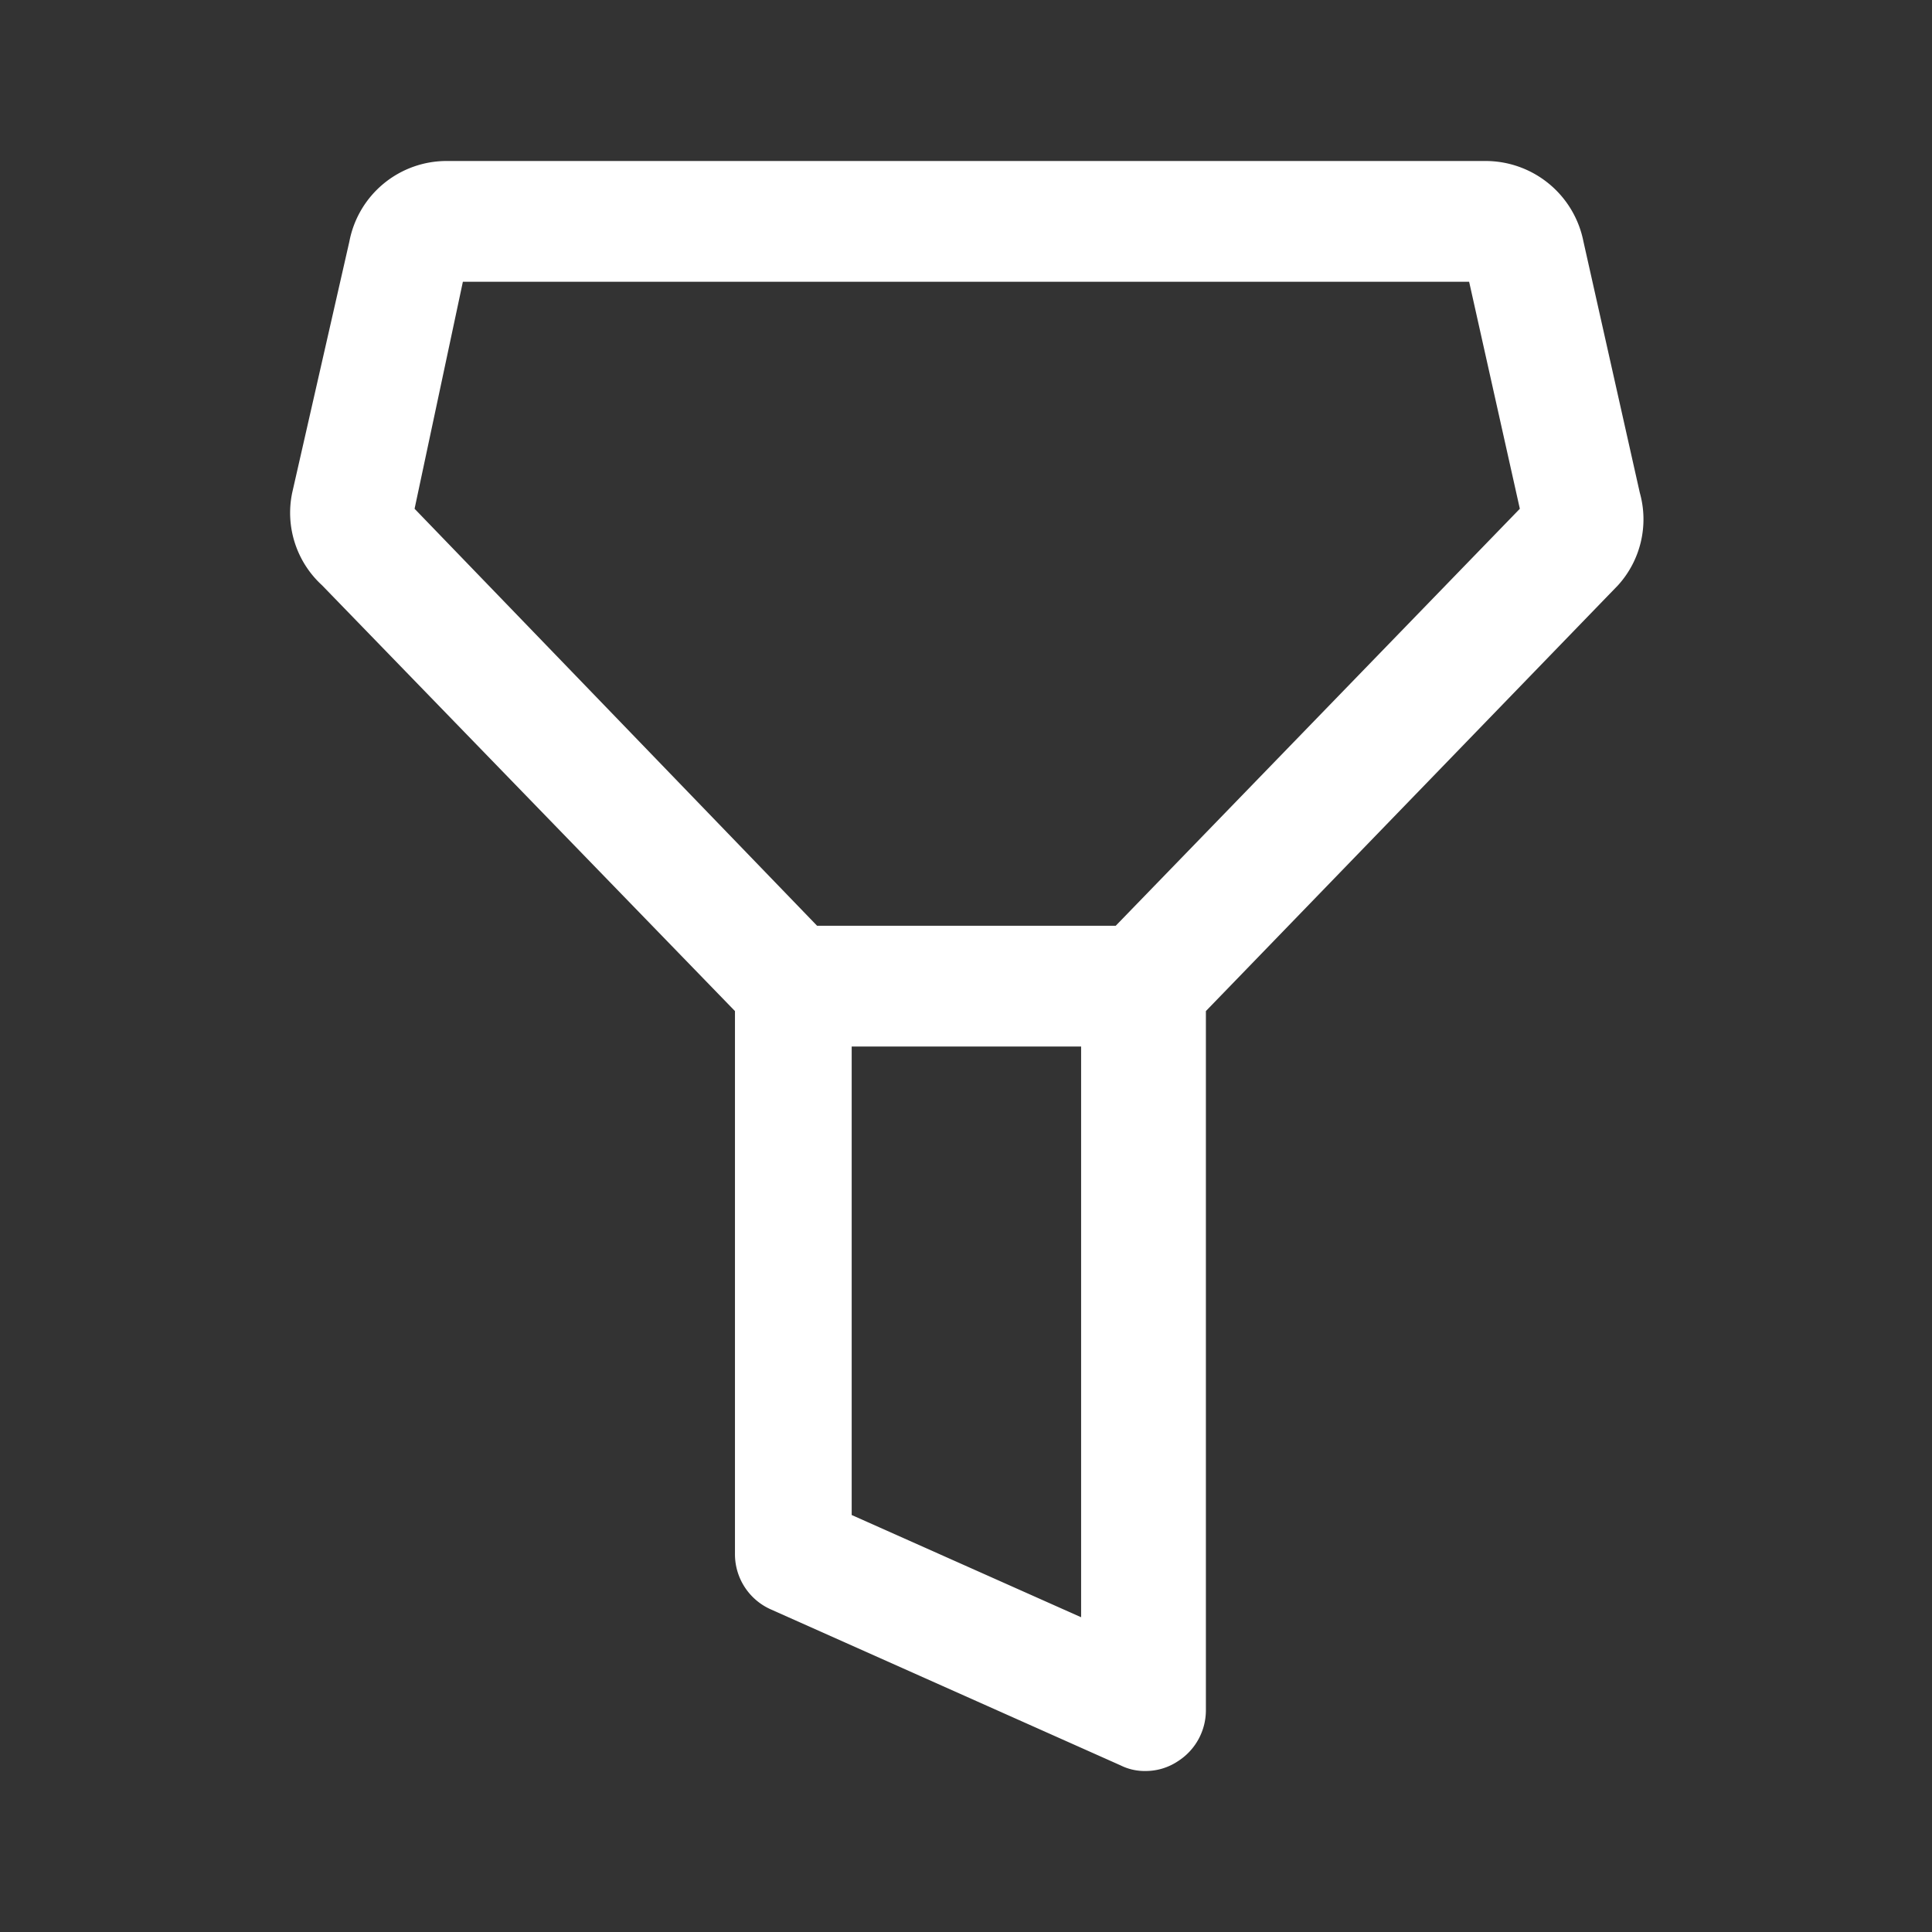<svg id="filter" xmlns="http://www.w3.org/2000/svg" width="24" height="24" viewBox="0 0 24 24">
  <rect x="0" y="0" width="24" height="24" fill="#333333" stroke="none"/>
  <g id="Layer_3" data-name="Layer 3">
    <rect id="Rectangle_24535" data-name="Rectangle 24535" width="24" height="24" fill="#fff" opacity="0"/>
  </g>
  <g id="icon">
    <path id="Path_99863" data-name="Path 99863" d="M20.37,6.12,19.67,3a1.24,1.24,0,0,0-1.23-1H5.56A1.23,1.23,0,0,0,4.34,3L3.63,6.12A1.22,1.22,0,0,0,4,7.27l5.13,5.29V19.3a.75.75,0,0,0,.44.69l4.35,1.94a.67.67,0,0,0,.31.07.72.72,0,0,0,.4-.12.75.75,0,0,0,.35-.63V12.56L20.1,7.27a1.22,1.22,0,0,0,.27-1.15Zm-9.79,12.7V13h2.85v7.09Zm3.28-7.32H10.15l-5-5.18.6-2.82h12.5l.63,2.82Z" fill="#fff"/>
  </g>
</svg>
